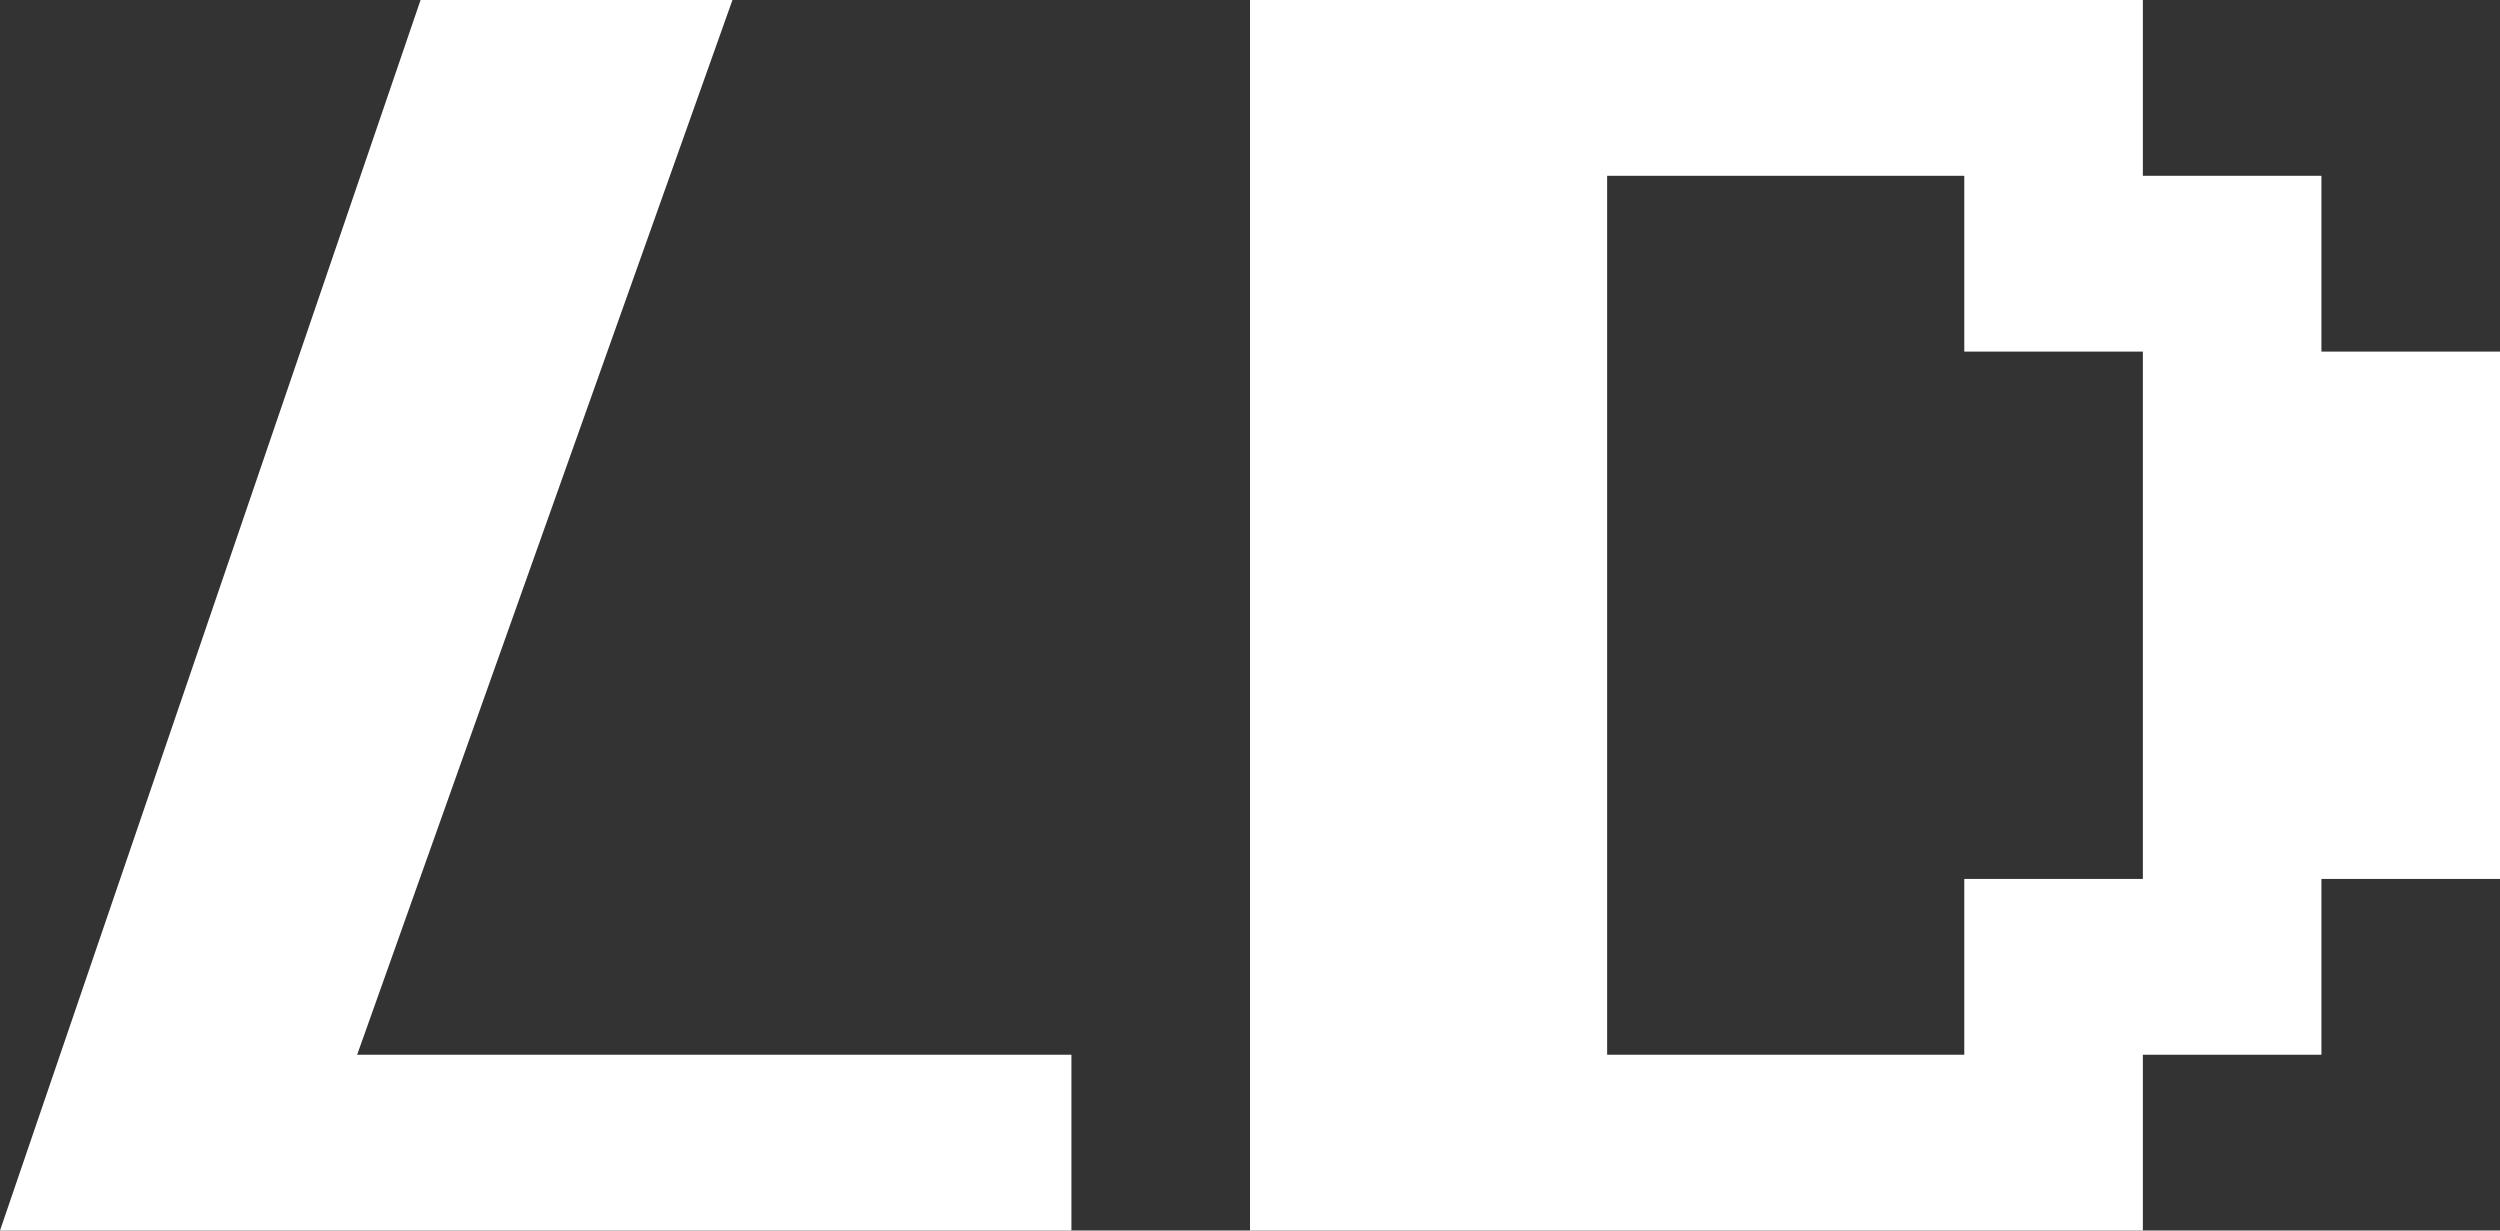 <svg width="1028" height="506" viewBox="0 0 1028 506" fill="none" xmlns="http://www.w3.org/2000/svg">
<rect x="0" y="0" width="1028" height="506" fill="#333333" stroke="none"/>
<path d="M0 506L172.939 0H301.19L146.857 433.714H440.571V506H0Z" fill="white"/>
<path d="M514 506V0H881.143V72.286H954.571V144.571H1028V361.429H954.571V433.714H881.143V506H514ZM660.857 433.714H807.714V361.429H881.143V144.571H807.714V72.286H660.857V433.714Z" fill="white"/>
</svg>
